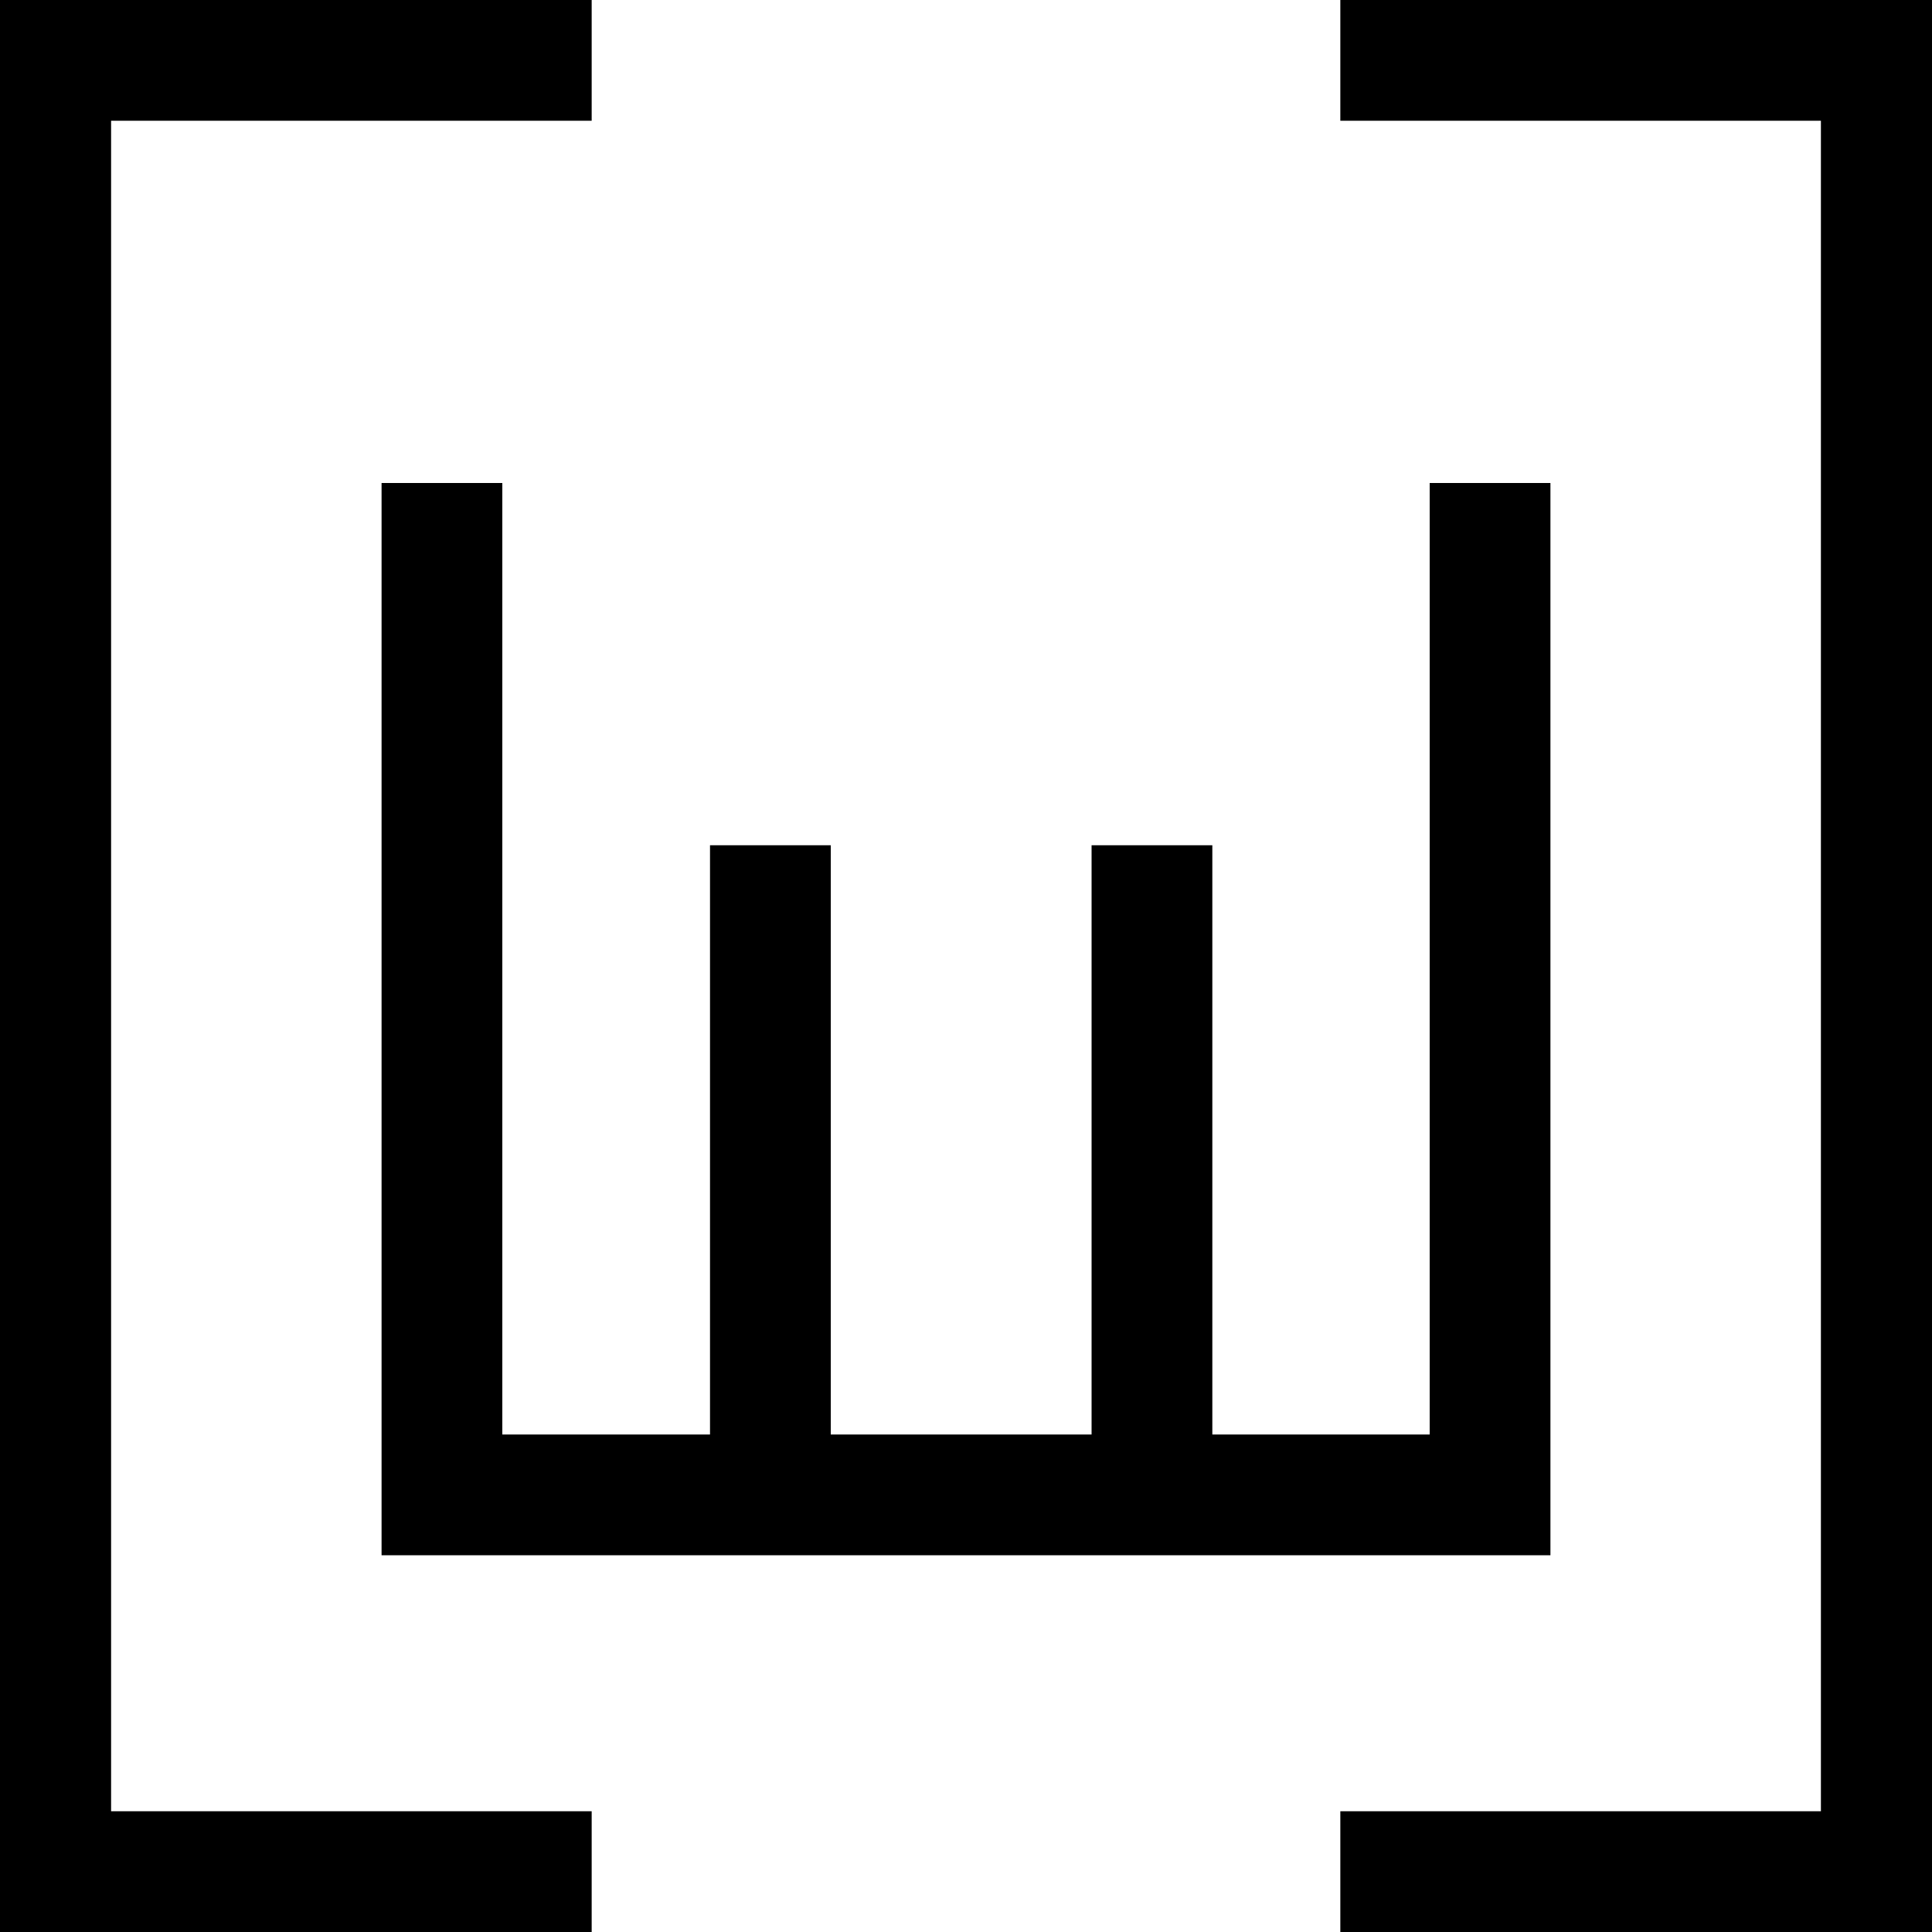 <svg id="Layer_1" data-name="Layer 1" xmlns="http://www.w3.org/2000/svg" viewBox="0 0 16 16"><polygon points="11.1 0 11.1 1 15.08 1 15.08 15 11.1 15 11.1 16 16.08 16 16.08 0 11.1 0"/><polygon points="0.92 1 4.9 1 4.9 0 -0.08 0 -0.08 16 4.9 16 4.9 15 0.92 15 0.92 1"/><polygon points="4.16 11.88 4.16 4 3.16 4 3.16 12.88 12.84 12.88 12.84 4 11.84 4 11.84 11.88 10.04 11.88 10.04 7 9.04 7 9.04 11.88 6.88 11.88 6.88 7 5.88 7 5.88 11.88 4.16 11.88"/></svg>